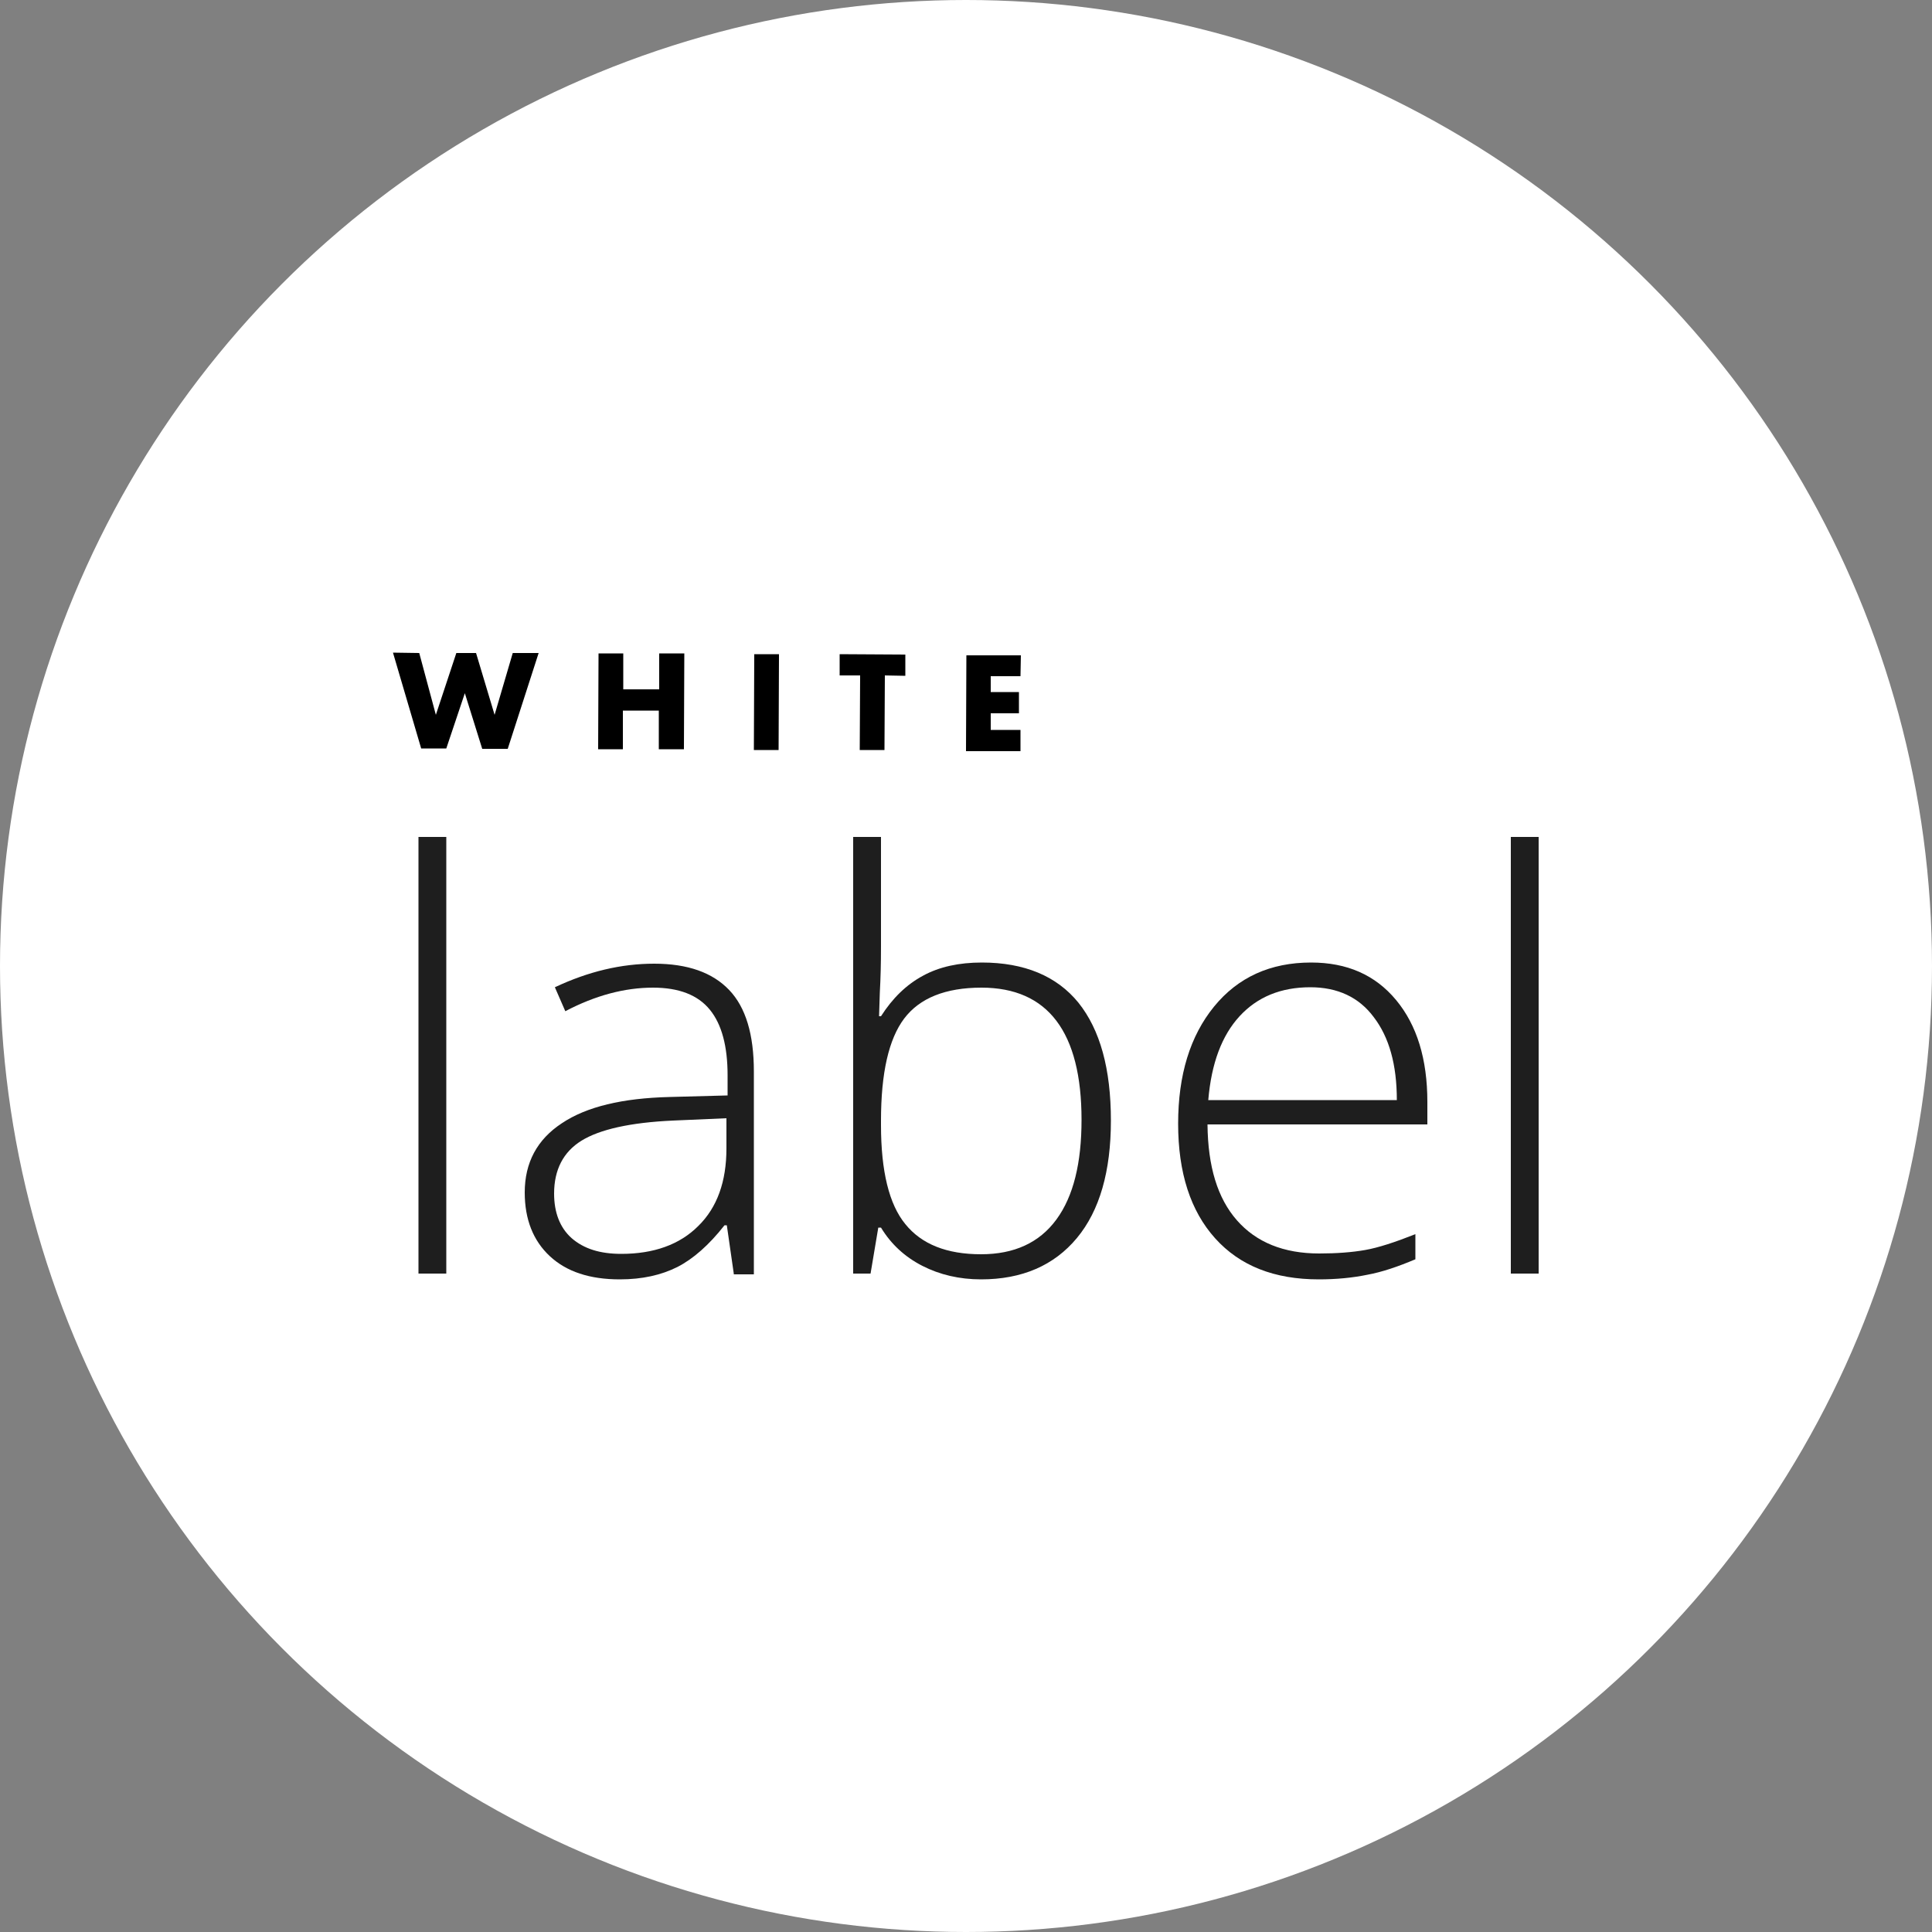 <?xml version="1.0" encoding="utf-8"?>
<!-- Generator: Adobe Illustrator 22.1.0, SVG Export Plug-In . SVG Version: 6.00 Build 0)  -->
<svg version="1.1" id="Layer_1" xmlns="http://www.w3.org/2000/svg" xmlns:xlink="http://www.w3.org/1999/xlink" x="0px" y="0px"
	 viewBox="0 0 500 500" style="enable-background:new 0 0 500 500;" xml:space="preserve">
<rect x="0" y="0" width="500" height="500" fill="#808080" stroke="none"/>
<style type="text/css">
	.st0{fill:#FFFFFF;}
	.st1{fill:#1E1E1E;}
</style>
<circle class="st0" cx="250" cy="250" r="250"/>
<g>
	<g>
		<path class="st1" d="M115.5,329.6h-7.2V216.6h7.2V329.6z"/>
		<path class="st1" d="M189.9,329.6l-1.8-12.5h-0.6c-4,5.1-8.1,8.7-12.2,10.8c-4.2,2.1-9.1,3.2-14.9,3.2c-7.8,0-13.8-2-18.1-6
			c-4.3-4-6.5-9.5-6.5-16.5c0-7.7,3.2-13.7,9.6-17.9c6.4-4.3,15.7-6.5,27.9-6.8l15-0.4v-5.2c0-7.5-1.5-13.2-4.6-17
			c-3.1-3.8-8-5.7-14.7-5.7c-7.3,0-14.9,2-22.7,6.1l-2.7-6.2c8.7-4.1,17.2-6.1,25.7-6.1c8.7,0,15.1,2.3,19.4,6.8
			c4.3,4.5,6.4,11.5,6.4,21.1v52.5H189.9z M160.8,324.5c8.4,0,15.1-2.4,19.9-7.2c4.9-4.8,7.3-11.5,7.3-20.1v-7.8l-13.8,0.6
			c-11.1,0.5-19,2.3-23.7,5.2c-4.7,2.9-7.1,7.5-7.1,13.7c0,4.9,1.5,8.8,4.5,11.5C151.1,323.2,155.3,324.5,160.8,324.5z"/>
		<path class="st1" d="M254.1,249.1c11,0,19.4,3.5,25,10.4c5.6,7,8.4,17.1,8.4,30.5c0,13.1-2.9,23.3-8.8,30.4s-14.2,10.7-24.8,10.7
			c-5.6,0-10.7-1.2-15.2-3.5c-4.5-2.3-8.1-5.6-10.7-9.9h-0.7l-2,11.9h-4.5V216.6h7.2V245c0,4.3-0.1,8.2-0.3,11.8l-0.2,6.2h0.5
			c3-4.7,6.6-8.2,10.9-10.5C243.1,250.2,248.2,249.1,254.1,249.1z M254,255.6c-9.3,0-16,2.7-20,8c-4,5.3-6,14.1-6,26.4v1.2
			c0,11.9,2.1,20.5,6.3,25.6c4.2,5.2,10.7,7.8,19.6,7.8c8.6,0,15.1-3,19.5-9c4.4-6,6.5-14.6,6.5-25.8
			C279.9,267.1,271.2,255.6,254,255.6z"/>
		<path class="st1" d="M341.3,331.1c-11.5,0-20.4-3.5-26.8-10.6c-6.4-7.1-9.6-17-9.6-29.7c0-12.6,3.1-22.7,9.3-30.3
			c6.2-7.6,14.6-11.4,25.1-11.4c9.3,0,16.6,3.2,22,9.7c5.4,6.5,8.1,15.3,8.1,26.4v5.8h-56.9c0.1,10.9,2.6,19.1,7.6,24.8
			s12.1,8.6,21.3,8.6c4.5,0,8.5-0.3,11.9-0.9c3.4-0.6,7.7-2,13-4.1v6.5c-4.5,1.9-8.6,3.3-12.4,4C350,330.7,345.8,331.1,341.3,331.1z
			 M339.1,255.5c-7.6,0-13.7,2.5-18.3,7.5s-7.3,12.2-8.1,21.7h48.8c0-9.2-2-16.3-6-21.5C351.7,258.1,346.2,255.5,339.1,255.5z"/>
		<path class="st1" d="M398.2,329.6H391V216.6h7.2V329.6z"/>
	</g>
	<g>
		<path d="M108.5,169l4.3,16l5.3-16l5.1,0l4.8,16l4.7-16l6.7,0l-8,24.8l-6.6,0l-4.5-14.4l-4.8,14.3l-6.5,0l-7.3-24.8L108.5,169z"/>
		<path d="M161.3,178.4l9.3,0l0-9.3l6.5,0l-0.1,24.8l-6.5,0l0-10l-9.3,0l0,10l-6.4,0l0.1-24.8l6.4,0L161.3,178.4z"/>
		<path d="M201.6,169.3l-0.1,24.8l-6.4,0l0.1-24.8L201.6,169.3z"/>
		<path d="M229,174.8l-0.1,19.3l-6.4,0l0.1-19.3l-5.3,0l0-5.5l17,0.1l0,5.5L229,174.8z"/>
		<path d="M264.1,175l-7.7,0l0,4.1l7.3,0l0,5.5l-7.3,0l0,4.3l7.7,0l0,5.5l-14.1,0l0.1-24.8l14.1,0L264.1,175z"/>
	</g>
</g>
</svg>
